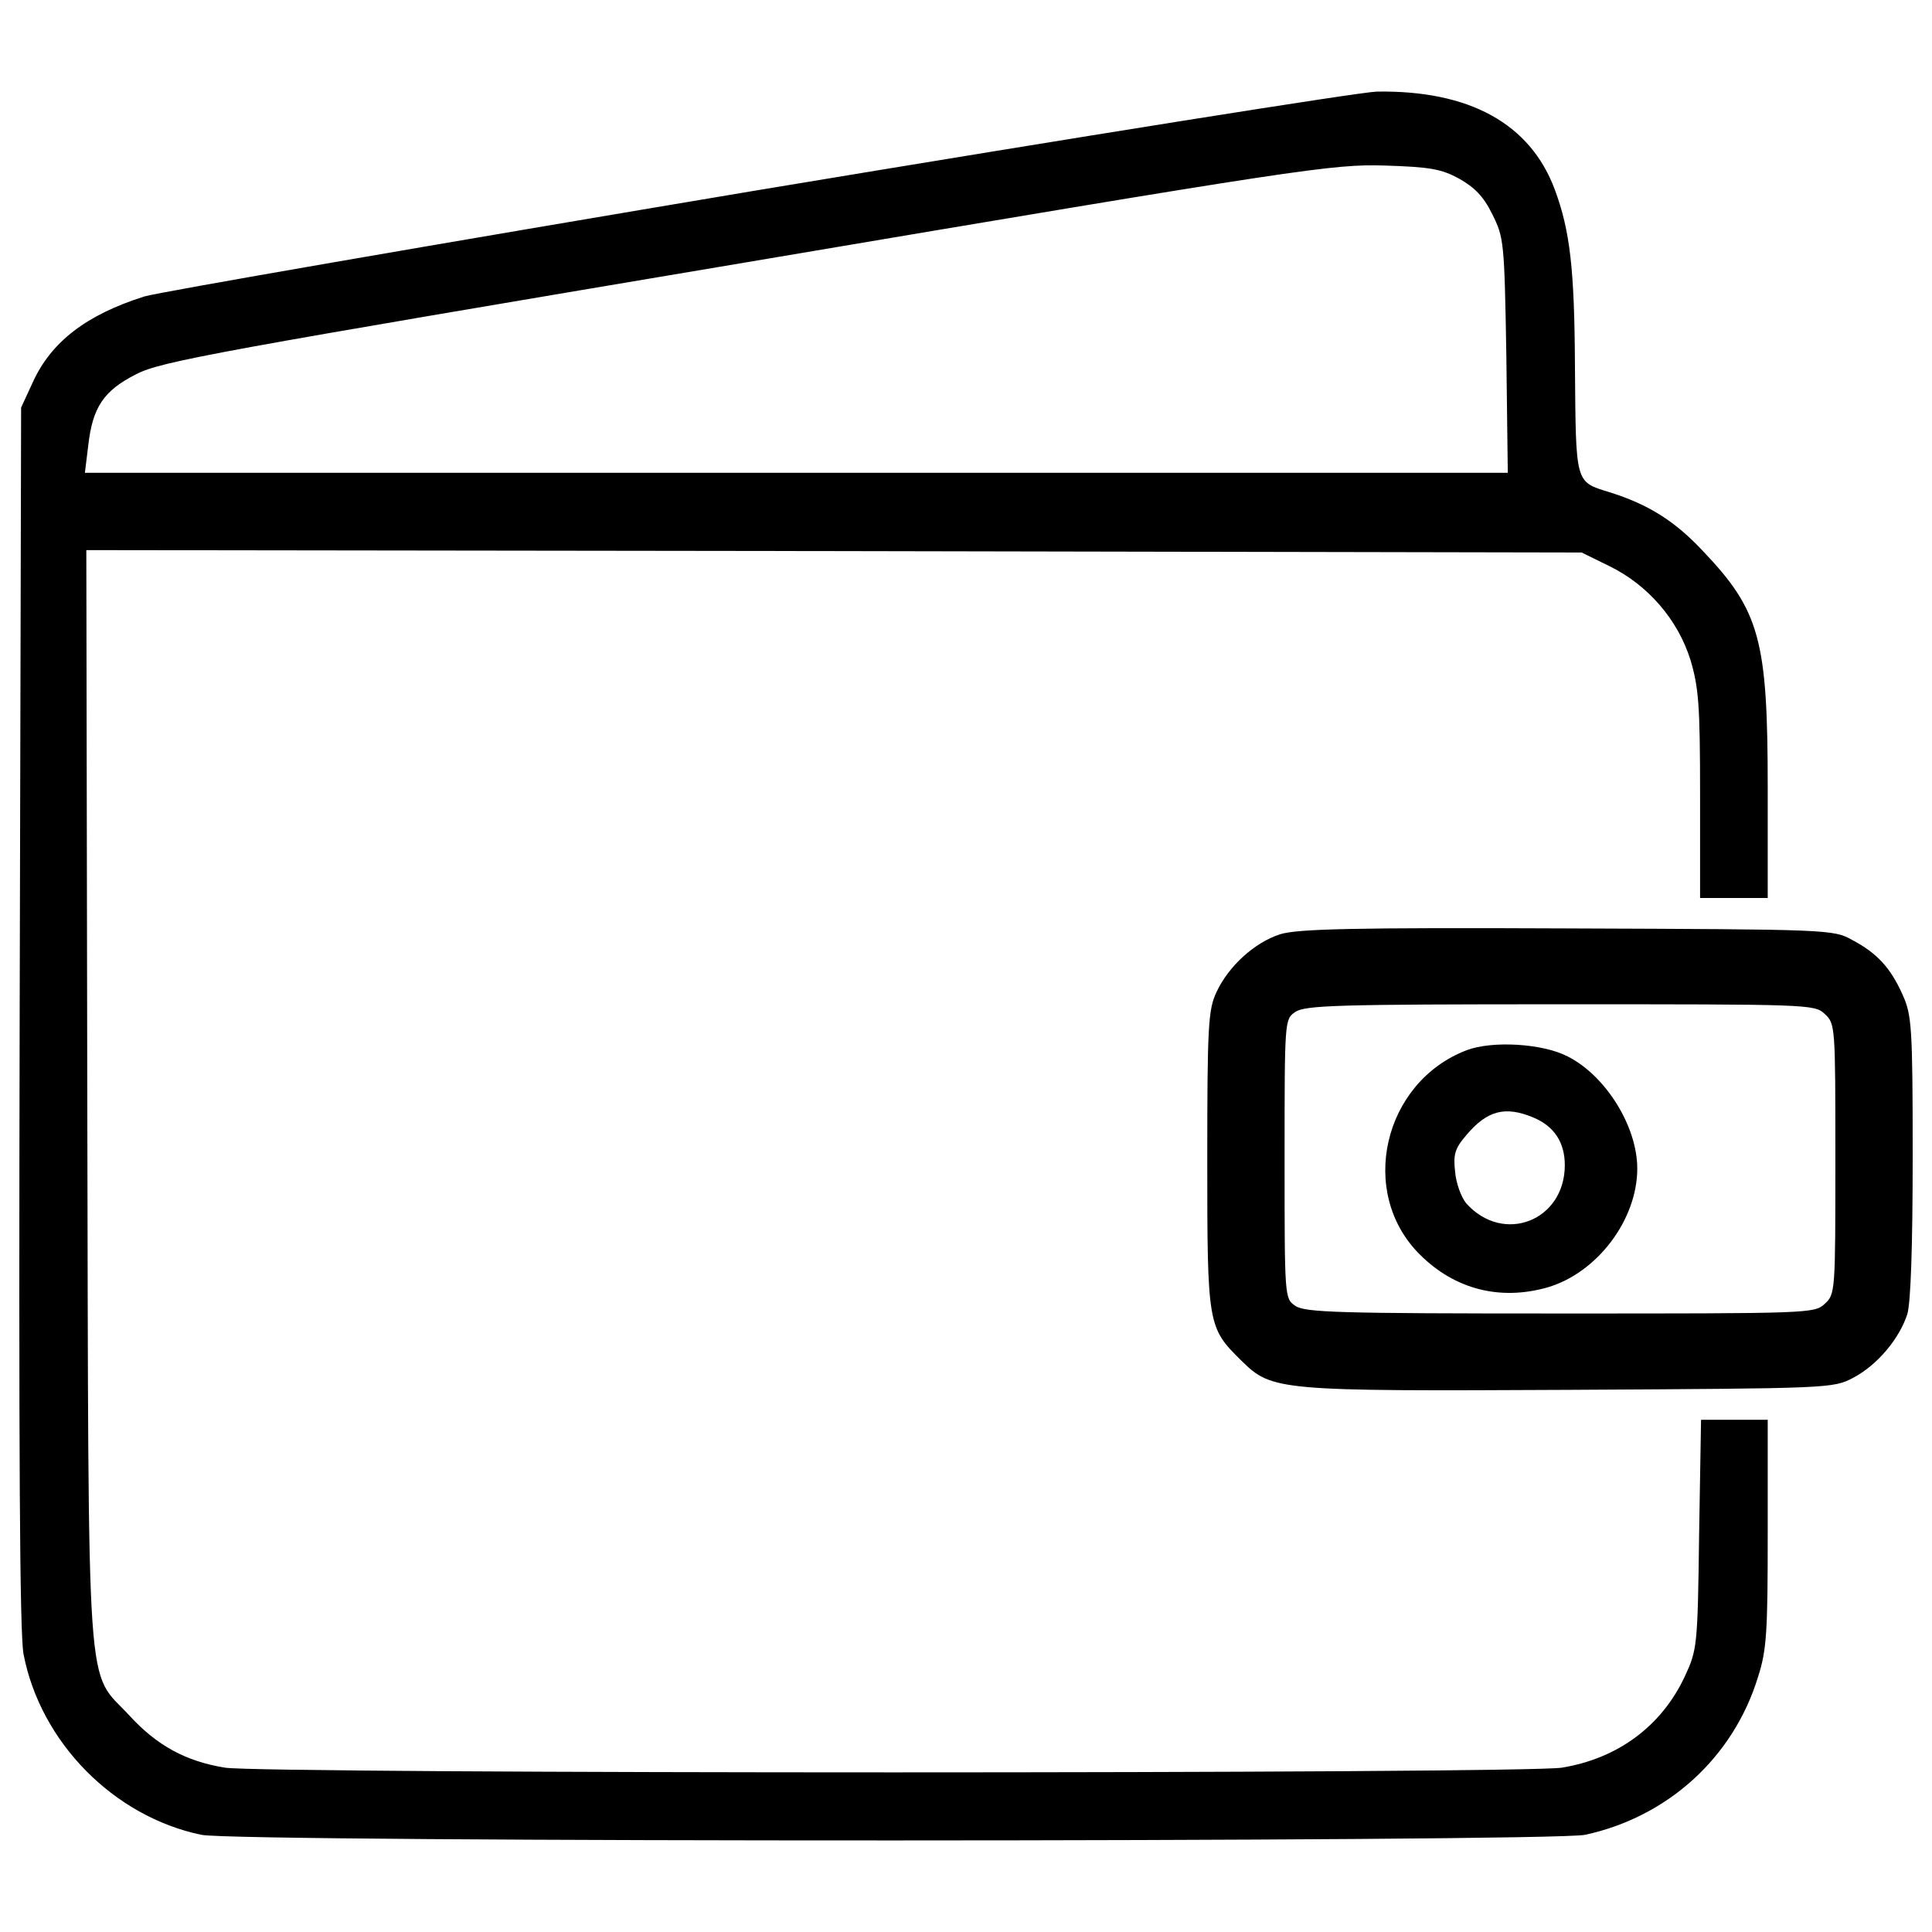 <?xml version="1.0" encoding="utf-8"?>
<!-- Svg Vector Icons : http://www.onlinewebfonts.com/icon -->
<!DOCTYPE svg PUBLIC "-//W3C//DTD SVG 1.1//EN" "http://www.w3.org/Graphics/SVG/1.1/DTD/svg11.dtd">
<svg version="1.1" xmlns="http://www.w3.org/2000/svg" xmlns:xlink="http://www.w3.org/1999/xlink" x="0px" y="0px" viewBox="0 0 1000 1000" enable-background="new 0 0 1000 1000" xml:space="preserve">
<g><g transform="translate(0,511) scale(0.1,-0.1)"><path d="M3923,4125.7c-1670.5-280.1-3101-527.7-3176-550.2c-300.1-95-482.7-235.1-577.7-445.1l-60-130l-7.5-3151c-5-2263.2,0-3193.6,20-3301.1c87.5-455.2,465.2-840.3,920.3-935.3c190.1-40,6977.3-37.5,7162.3,0c427.6,92.5,767.8,400.1,895.3,817.8c45,140,50,232.6,50,745.2v585.2h-172.6h-172.5l-10-592.7c-7.5-582.7-10-597.7-75-737.7c-120-255.1-345.1-422.6-635.2-470.2c-197.6-32.5-6724.7-32.5-6919.8,0c-202.6,32.5-352.6,115-492.7,267.6c-230.1,250.1-212.6-10-220.1,3203.5l-5,2830.9l3868.8-5l3871.3-7.5l142.6-70c200.1-97.5,355.1-277.6,420.1-485.2c42.5-142.5,50-232.6,50-697.7V462h175h175.1v570.2c0,765.2-40,915.3-335.1,1225.4c-147.5,157.6-285.1,242.6-485.1,305.1c-177.6,55-172.6,40-177.6,650.2c-2.5,505.2-25,702.7-105,917.8c-127.6,340.1-442.6,512.7-920.3,505.2C7036.6,4633.4,5593.6,4403.3,3923,4125.7z M7551.7,4185.7c80-45,127.6-92.5,172.6-185.1c60-120,62.5-142.5,72.5-730.2l7.5-607.7H4123.1H439.4l17.5,142.6c22.5,197.6,80,282.6,247.6,367.6c130,67.5,412.6,117.5,3163.5,580.2c2873.4,485.2,3031,507.7,3296.1,500.2C7401.7,4245.8,7459.2,4235.8,7551.7,4185.7z"/><path d="M6626.4,274.5c-132.5-42.5-267.6-165.1-330.1-300.1c-42.5-90-47.5-172.6-47.5-870.3c0-857.8,2.5-865.3,177.5-1037.8c157.6-155.1,190.1-157.6,1700.6-150.1c1350.4,7.5,1360.4,7.5,1465.5,62.5c127.5,67.5,240.1,205.1,280.1,330.1c17.5,62.5,27.5,347.6,27.5,817.8c0,672.7-5,730.2-52.5,835.3c-62.5,140-132.6,215.1-260.1,282.6c-97.5,55-120,55-1475.5,60C6999.1,309.5,6716.5,302,6626.4,274.5z M9444.8-138.2c55-50,55-65,55-750.2c0-685.2,0-700.2-55-750.2c-52.5-50-80-50-1370.4-50c-1147.9,0-1320.4,5-1370.4,40c-55,37.5-55,42.5-55,760.3c0,717.7,0,722.7,55,760.2c50,35,222.6,40,1370.4,40C9364.8-88.1,9392.3-88.1,9444.8-138.2z"/><path d="M7591.8-325.7c-432.6-165.1-565.2-737.7-242.6-1057.8c180.1-180.1,415.1-240.1,660.2-170.1c257.6,75,465.1,350.1,465.1,615.2c0,217.6-162.6,480.2-360.1,580.2C7984.4-290.7,7724.3-275.7,7591.8-325.7z M7934.4-673.3c110-45,165-130,165-247.6c0-287.6-317.6-412.6-510.2-197.6c-25,30-52.5,102.5-57.5,162.5c-10,90-2.5,120,57.5,190C7696.8-638.3,7789.3-613.3,7934.4-673.3z"/></g></g>
</svg>